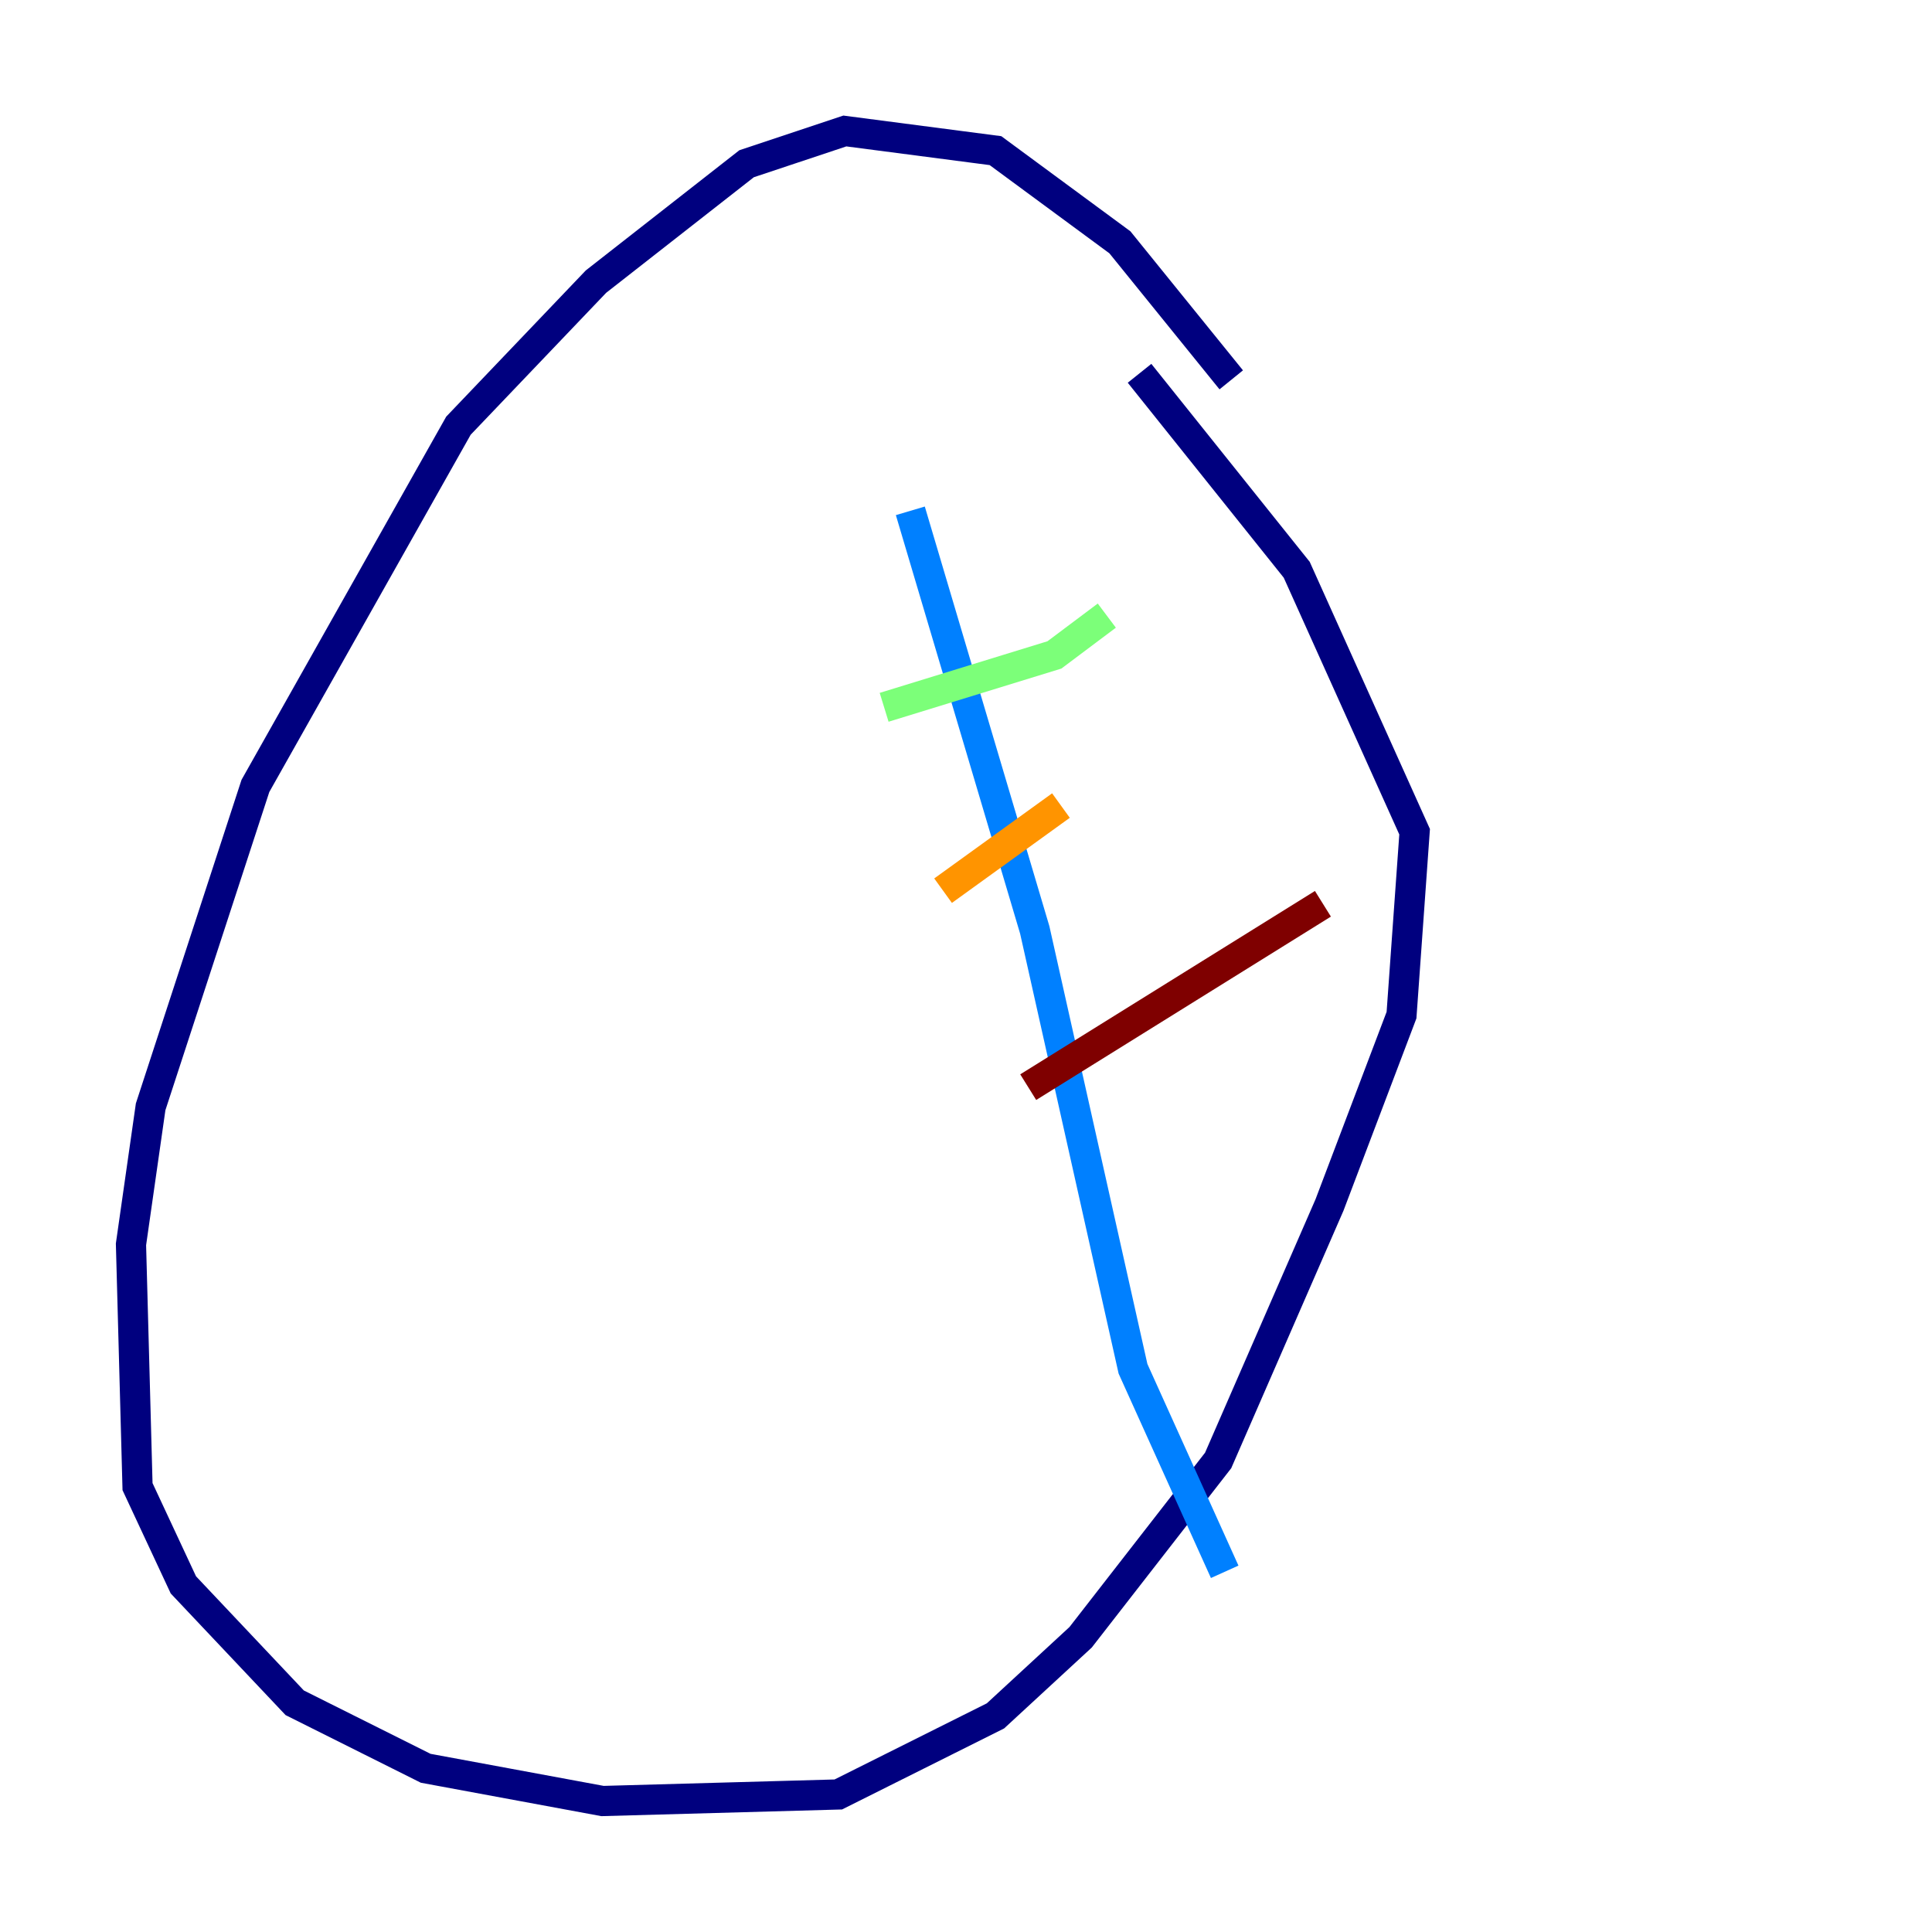 <?xml version="1.0" encoding="utf-8" ?>
<svg baseProfile="tiny" height="128" version="1.2" viewBox="0,0,128,128" width="128" xmlns="http://www.w3.org/2000/svg" xmlns:ev="http://www.w3.org/2001/xml-events" xmlns:xlink="http://www.w3.org/1999/xlink"><defs /><polyline fill="none" points="81.573,25.166 74.197,16.054 65.953,9.98 55.973,8.678 49.464,10.848 39.485,18.658 30.373,28.203 16.922,52.068 9.98,73.329 8.678,82.441 9.112,98.495 12.149,105.003 19.525,112.814 28.203,117.153 39.919,119.322 55.539,118.888 65.953,113.681 71.593,108.475 80.705,96.759 88.081,79.837 92.854,67.254 93.722,55.105 85.912,37.749 75.498,24.732" stroke="#00007f" stroke-width="2" /><polyline fill="none" points="60.312,33.844 68.556,61.614 75.064,90.685 81.139,104.136" stroke="#0080ff" stroke-width="2" /><polyline fill="none" points="58.576,46.861 69.858,43.39 73.329,40.786" stroke="#7cff79" stroke-width="2" /><polyline fill="none" points="62.481,59.01 70.291,53.37" stroke="#ff9400" stroke-width="2" /><polyline fill="none" points="68.122,72.027 87.647,59.878" stroke="#7f0000" stroke-width="2" /></svg>